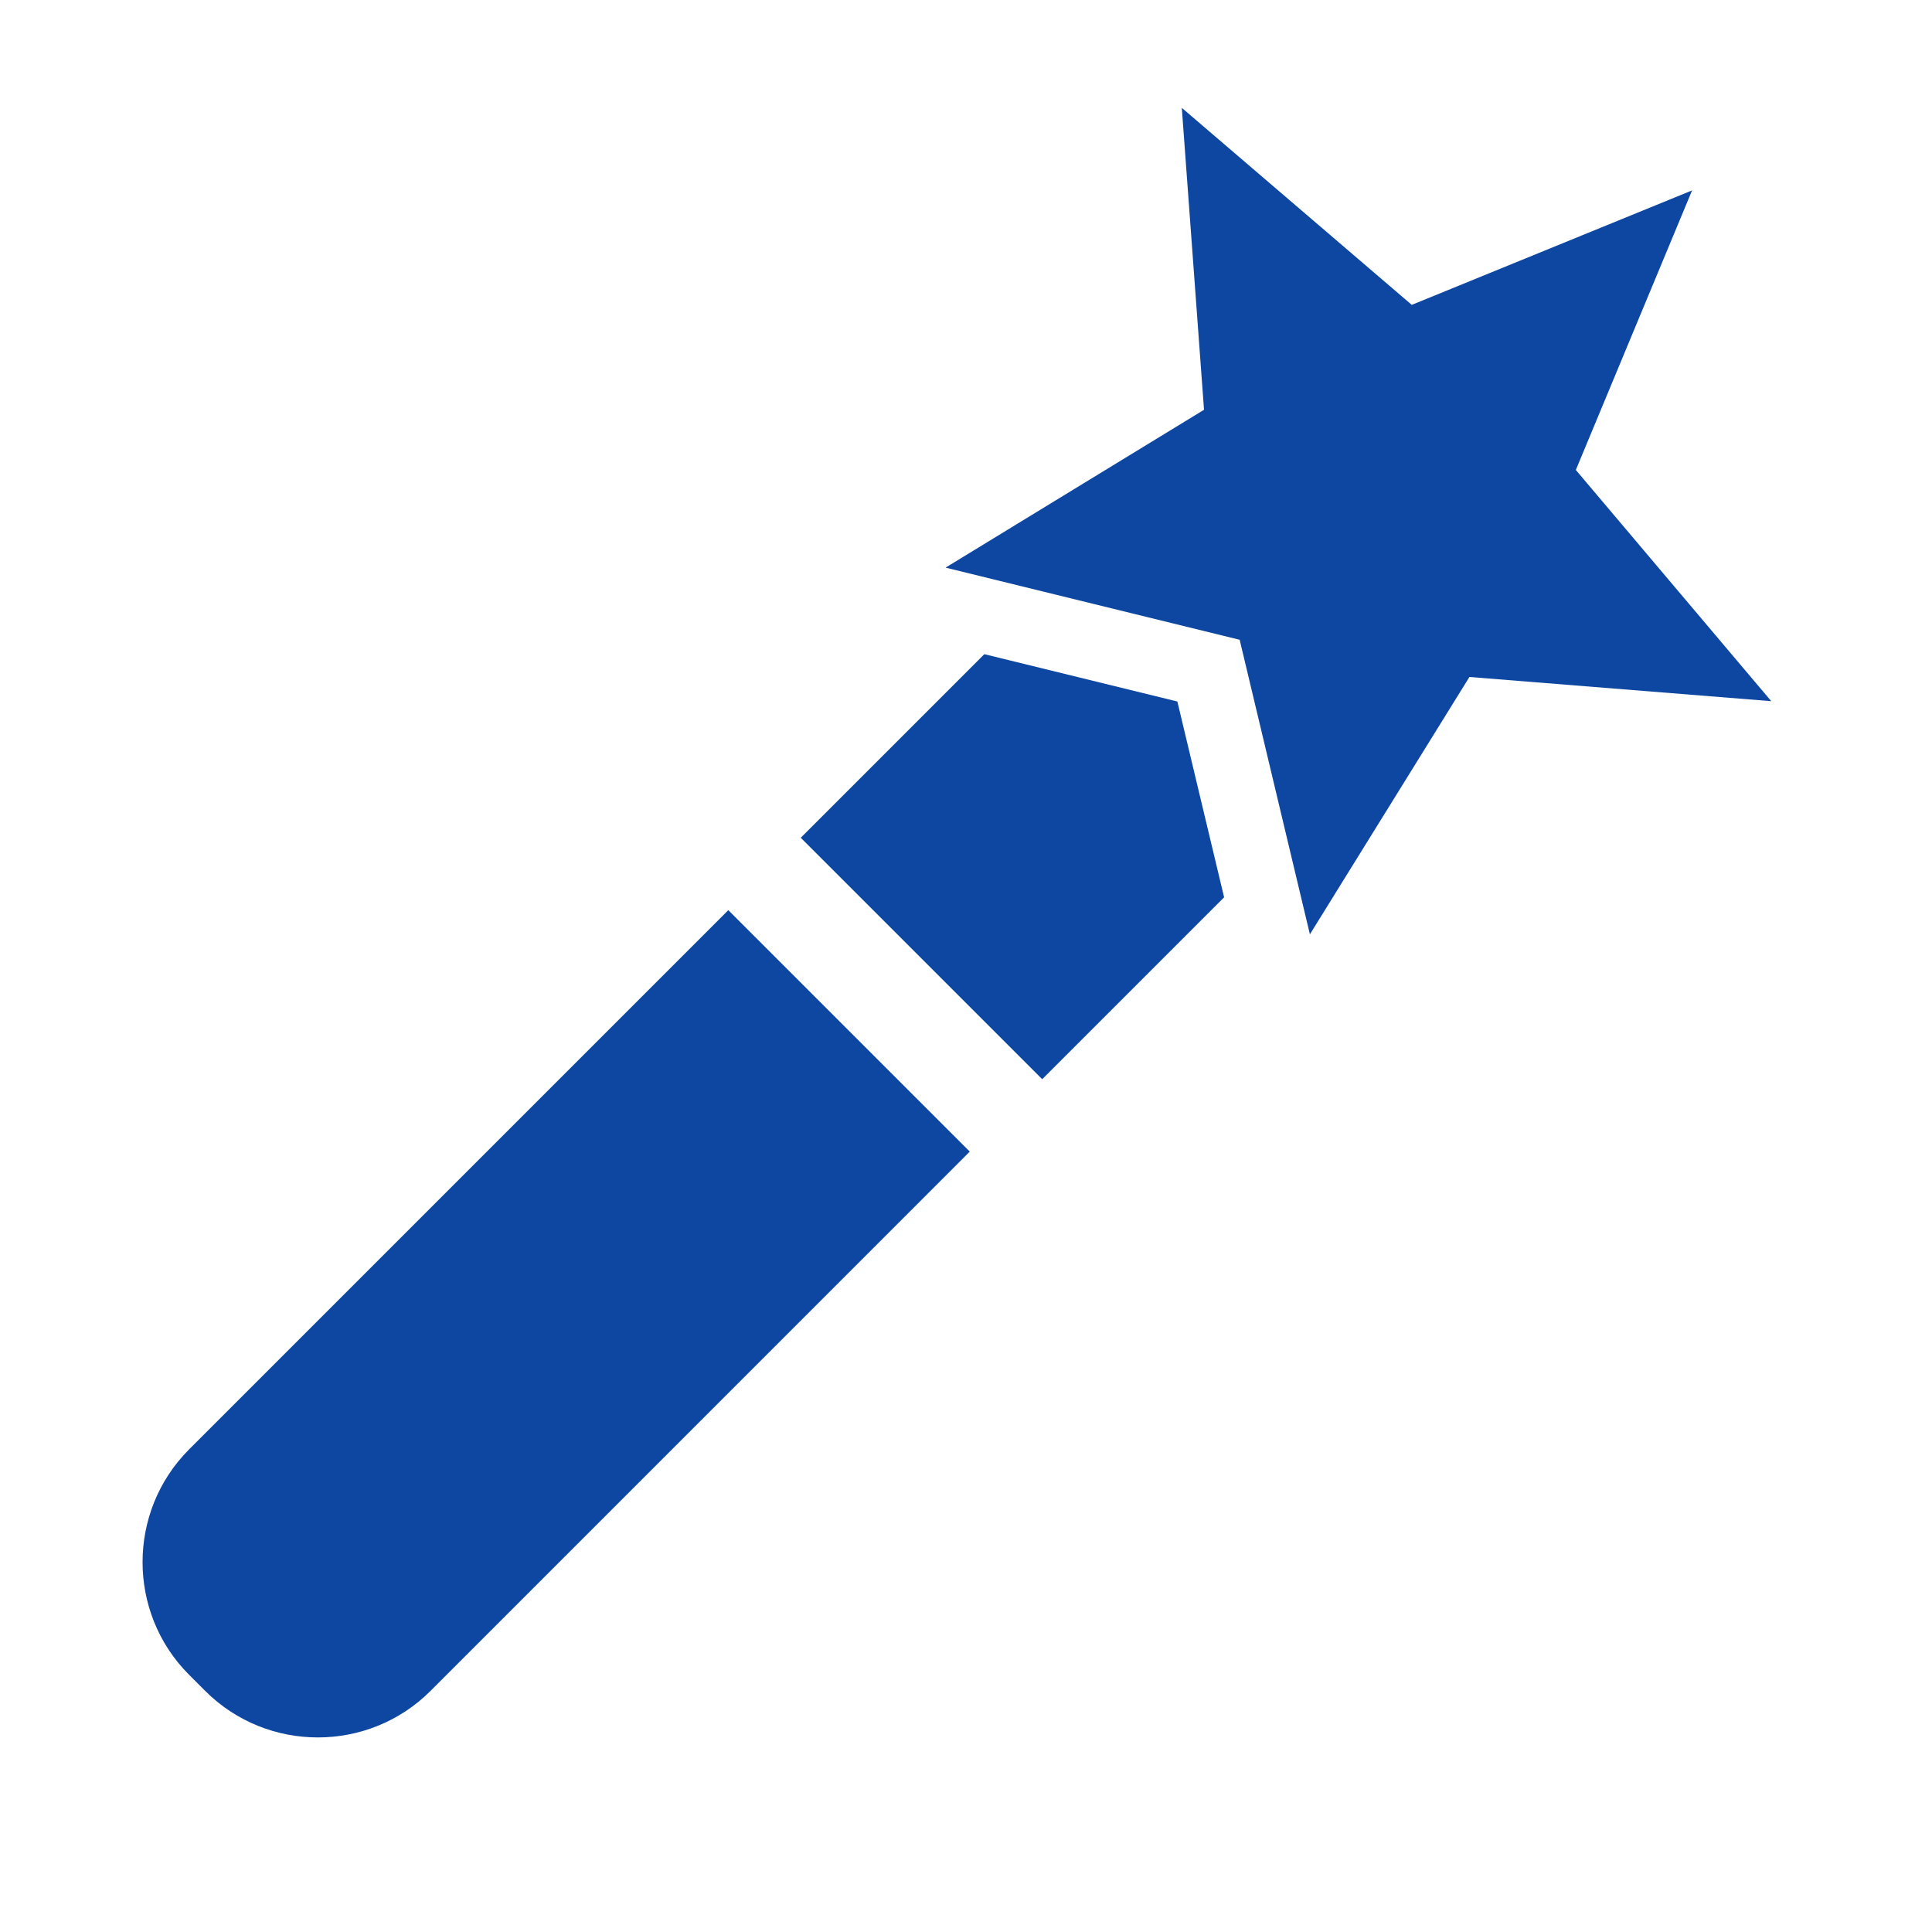 <?xml version="1.0" encoding="iso-8859-1"?>
<!-- Generator: Adobe Illustrator 16.0.2, SVG Export Plug-In . SVG Version: 6.00 Build 0)  -->
<!DOCTYPE svg PUBLIC "-//W3C//DTD SVG 1.1//EN" "http://www.w3.org/Graphics/SVG/1.1/DTD/svg11.dtd">
<svg version="1.1" id="co_x5F_basic" xmlns="http://www.w3.org/2000/svg" xmlns:xlink="http://www.w3.org/1999/xlink" x="0px"
	 y="0px" width="40px" height="40px" viewBox="0 0 40 40" style="enable-background:new 0 0 40 40;" xml:space="preserve">
<path fill="#0D47A1" style="fill-rule:evenodd;clip-rule:evenodd;" d="M4.248,35.008l-0.333-0.333c-1.285-1.285-1.284-3.381,0-4.667l11.164-11.164
	l4.999,4.999L8.914,35.008C7.629,36.293,5.533,36.293,4.248,35.008L4.248,35.008z M35.033,3.942l-5.804,2.37l-4.761-4.079
	l0.46,6.251l-5.351,3.268l6.089,1.494l1.454,6.098l3.303-5.328l6.249,0.501L32.626,9.73L35.033,3.942L35.033,3.942z M16.579,17.345
	l4.999,4.999l3.766-3.766l-0.968-4.054l-3.996-0.98L16.579,17.345z"/>
</svg>
